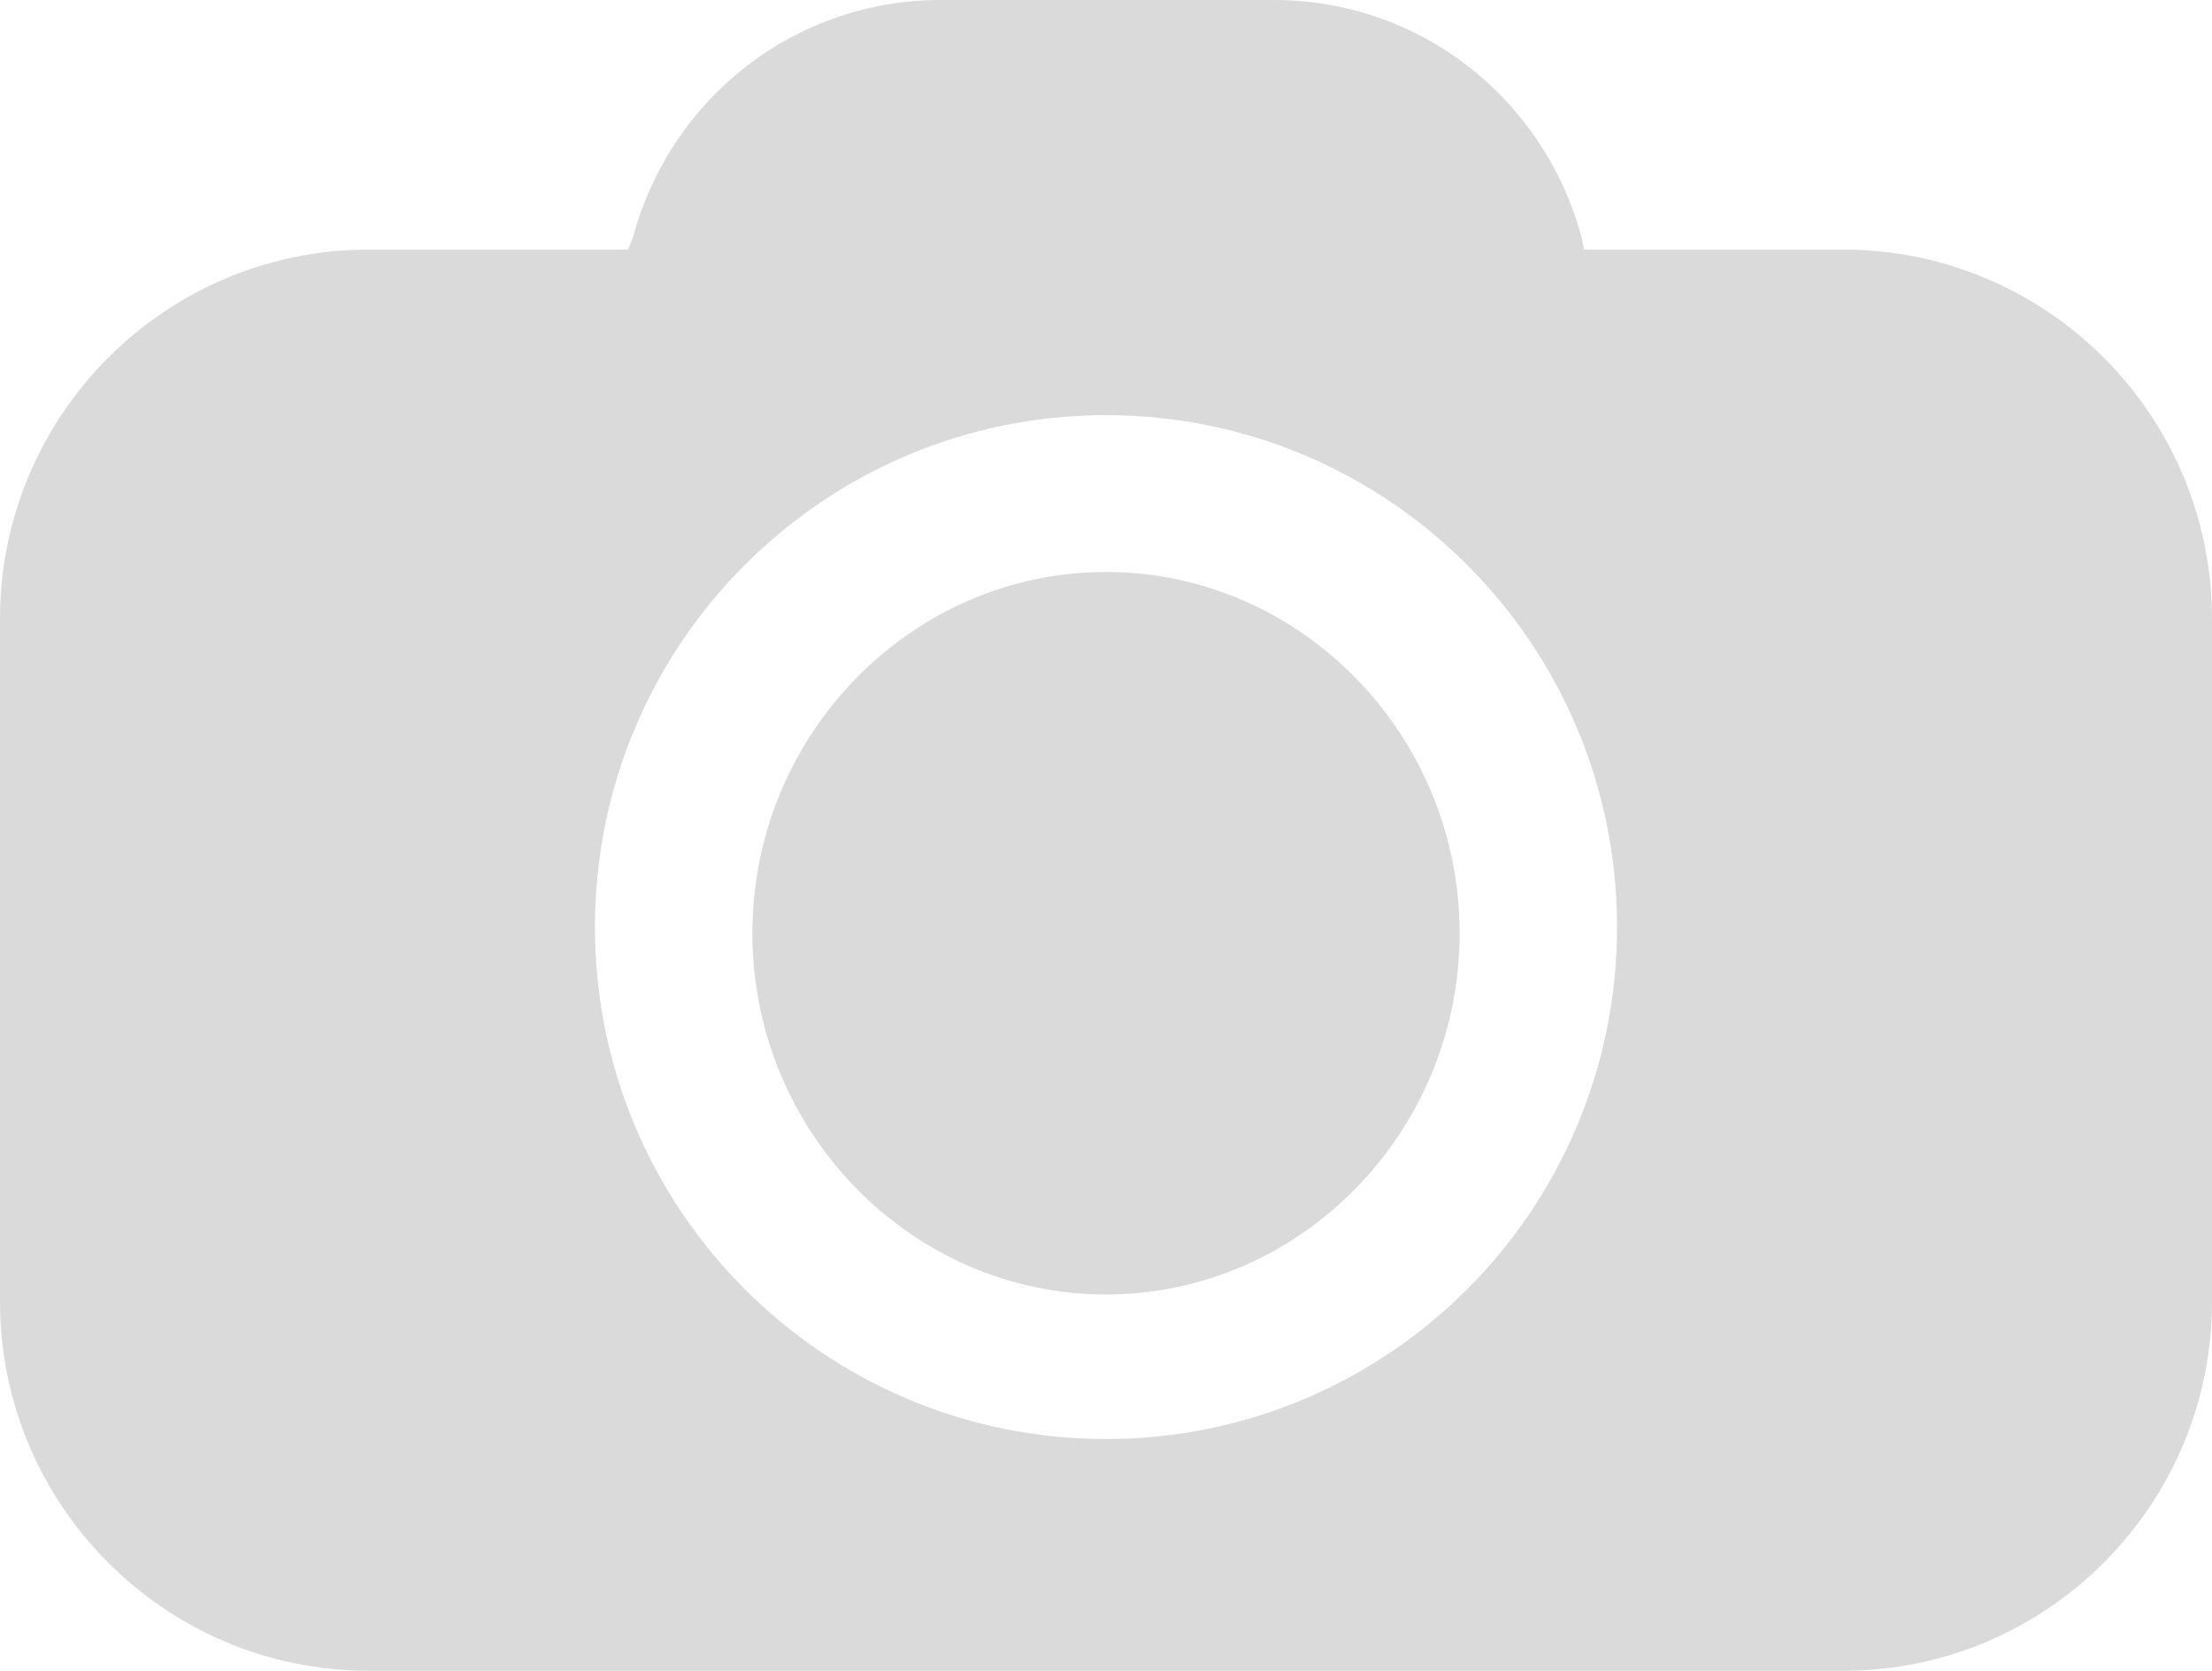 <?xml version="1.0" encoding="UTF-8"?>
<svg width="147px" height="111px" viewBox="0 0 147 111" version="1.1" xmlns="http://www.w3.org/2000/svg" xmlns:xlink="http://www.w3.org/1999/xlink">
    <!-- Generator: Sketch 48.1 (47250) - http://www.bohemiancoding.com/sketch -->
    <title>camera</title>
    <desc>Created with Sketch.</desc>
    <defs></defs>
    <g id="Page-1" stroke="none" stroke-width="1" fill="none" fill-rule="evenodd">
        <g id="camera" fill="#DADADA" fill-rule="nonzero">
            <path d="M73.5,38 C60.575,38 50,48.8 50,62 C50,75.2 60.575,86 73.5,86 C86.425,86 97,75.2 97,62 C97,48.8 86.425,38 73.5,38 Z" id="Shape"></path>
            <path d="M122.5,16.582 L105.266,16.582 L105.097,15.736 C102.562,6.43 94.283,0 84.652,0 L62.517,0 C52.886,0 44.607,6.43 42.072,15.736 L41.734,16.582 L24.5,16.582 C10.983,16.582 0,27.581 0,41.117 L0,86.465 C0,100.002 10.983,111 24.5,111 L122.5,111 C136.017,111 147,100.002 147,86.465 L147,41.117 C147,27.581 136.017,16.582 122.5,16.582 Z M73.5,95.602 C54.745,95.602 39.538,80.373 39.538,61.591 C39.538,42.809 54.745,27.581 73.5,27.581 C92.255,27.581 107.462,42.809 107.462,61.591 C107.462,80.373 92.255,95.602 73.5,95.602 Z" id="Shape"></path>
        </g>
    </g>
</svg>